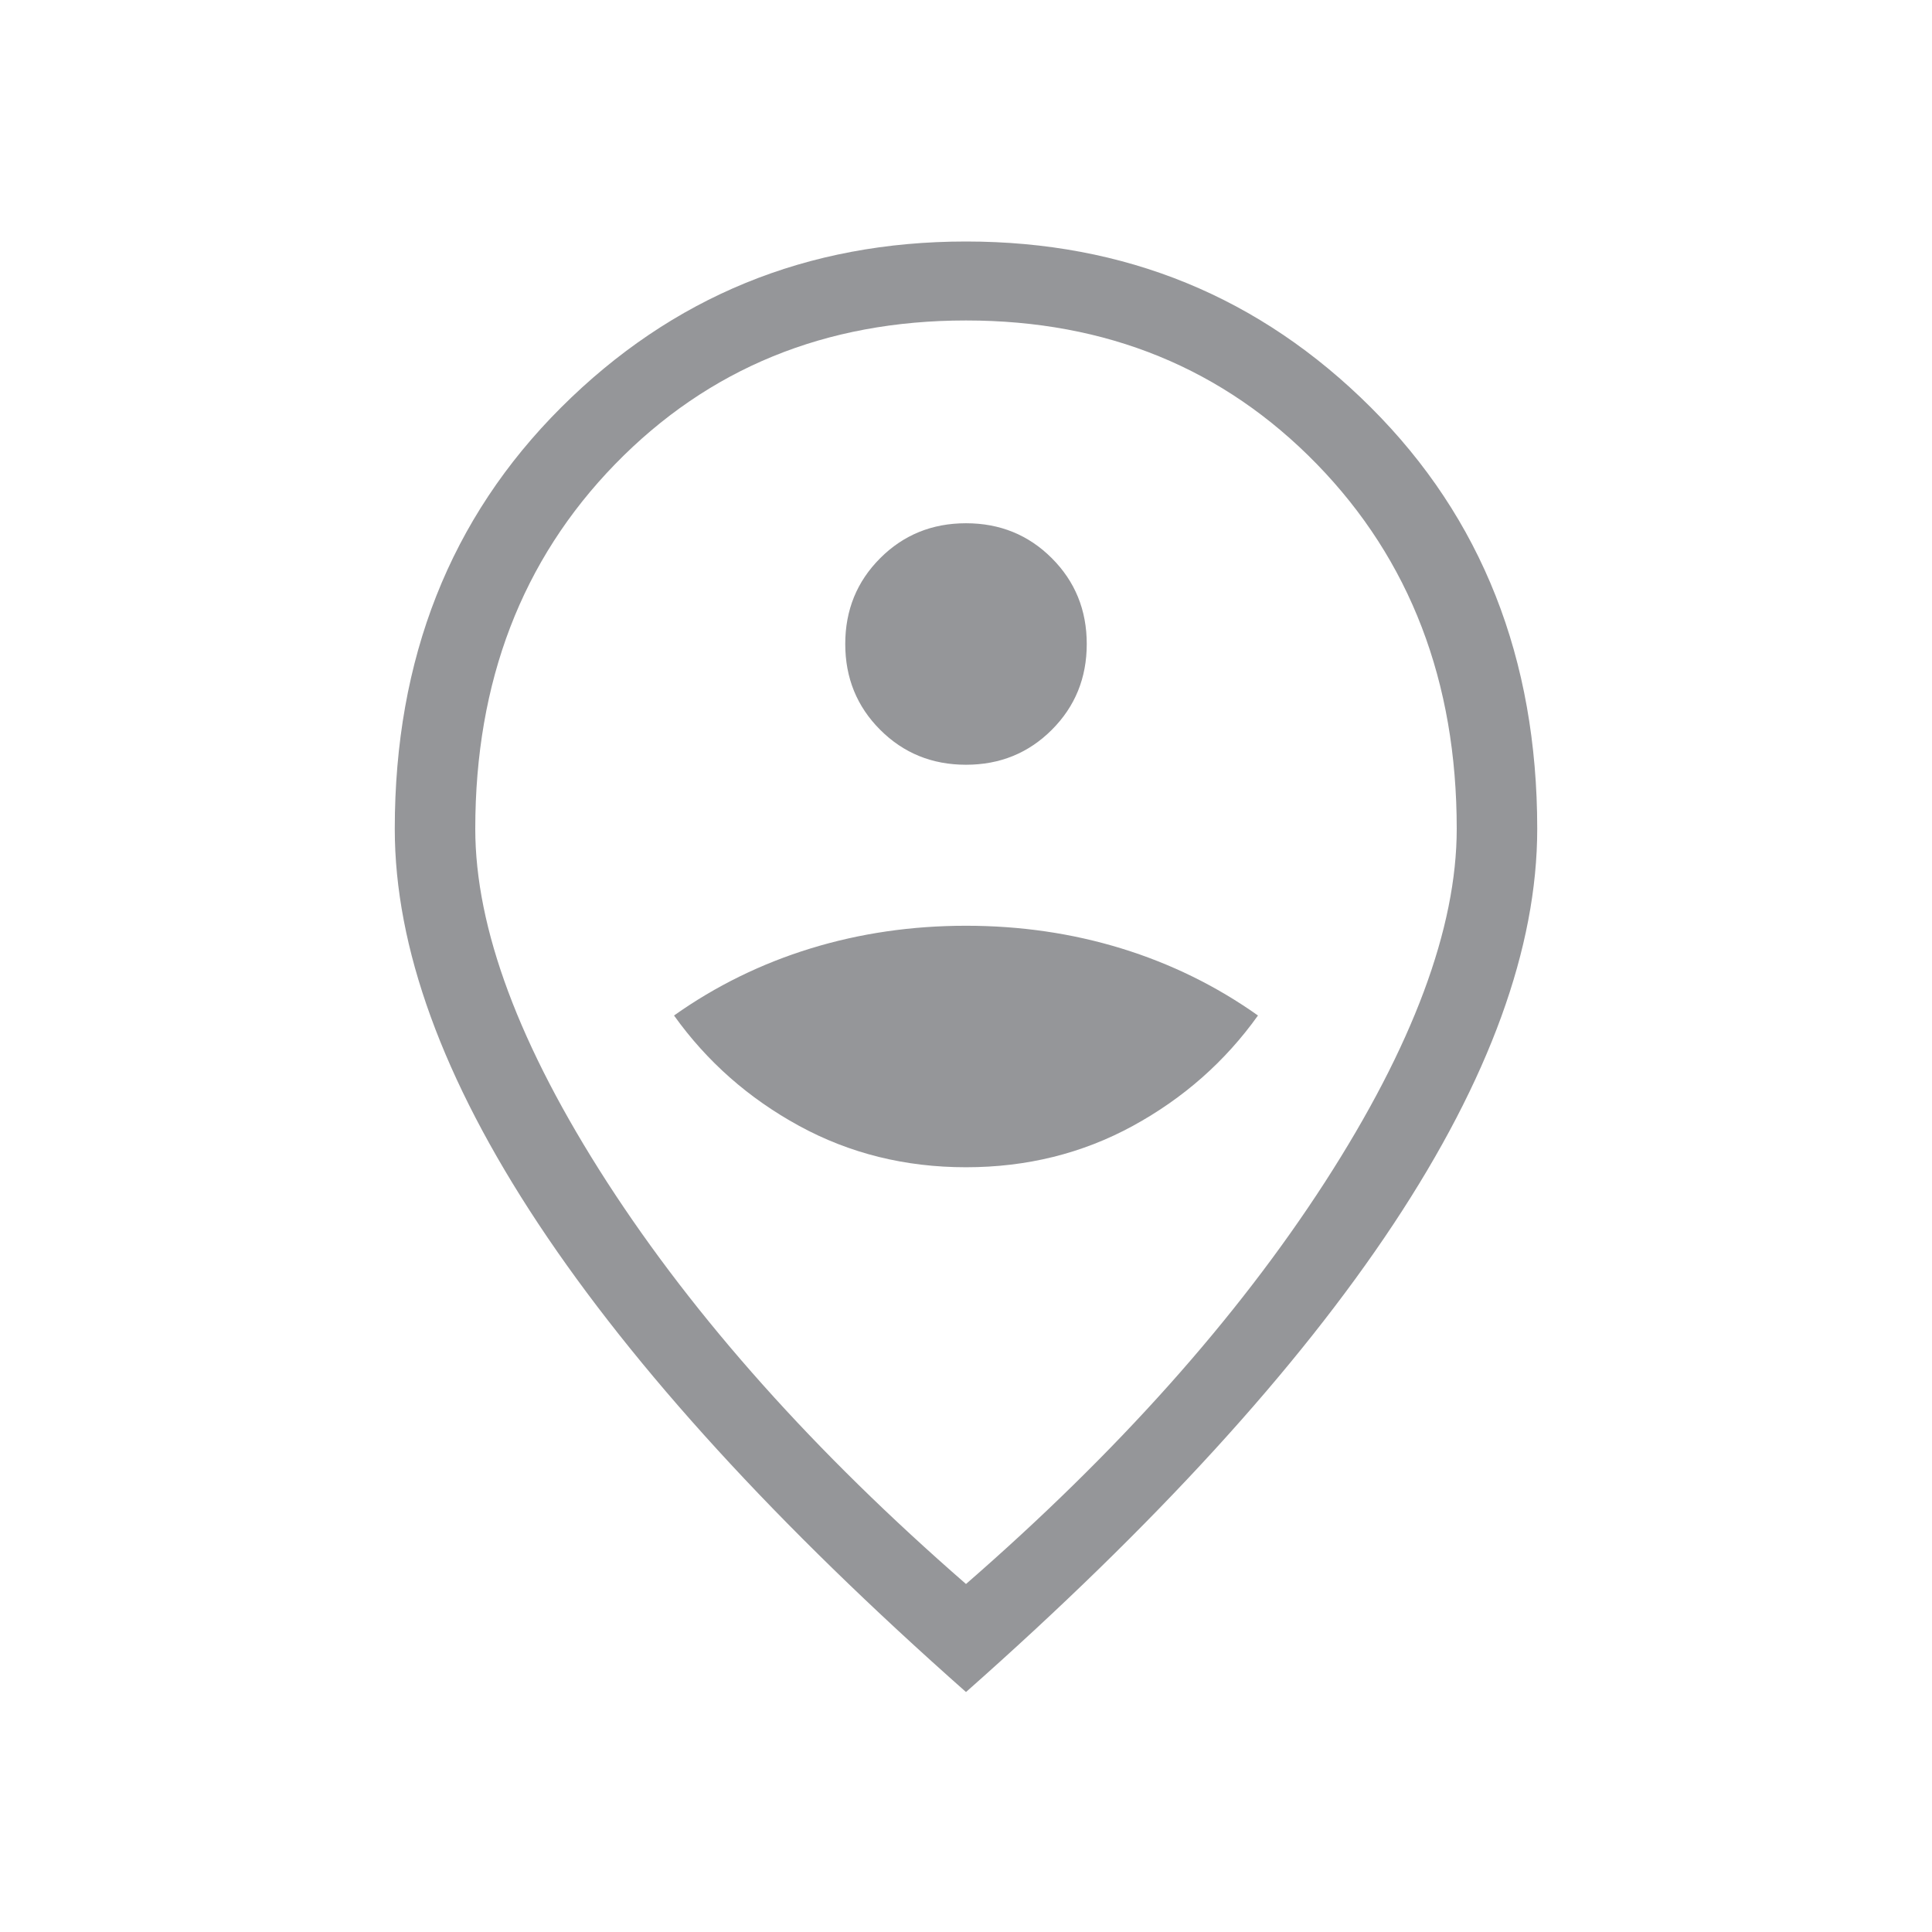 <svg width="24" height="24" viewBox="0 0 24 24" fill="none" xmlns="http://www.w3.org/2000/svg">
<g id="person_pin_circle">
<mask id="mask0_40_5245" style="mask-type:alpha" maskUnits="userSpaceOnUse" x="0" y="0" width="24" height="24">
<rect id="Bounding box" width="24" height="24" fill="#D9D9D9"/>
</mask>
<g mask="url(#mask0_40_5245)">
<path id="person_pin_circle_2" d="M12 14.5C12.754 14.5 13.445 14.329 14.073 13.986C14.701 13.643 15.219 13.186 15.627 12.615C15.108 12.247 14.542 11.97 13.931 11.782C13.319 11.594 12.676 11.5 12 11.5C11.324 11.5 10.681 11.594 10.069 11.782C9.458 11.97 8.892 12.247 8.373 12.615C8.781 13.186 9.299 13.643 9.927 13.986C10.555 14.329 11.246 14.5 12 14.5ZM12 9.5C12.422 9.5 12.777 9.355 13.066 9.066C13.355 8.777 13.5 8.422 13.5 8C13.5 7.578 13.355 7.223 13.066 6.934C12.777 6.645 12.422 6.5 12 6.5C11.578 6.5 11.223 6.645 10.934 6.934C10.645 7.223 10.5 7.578 10.5 8C10.5 8.422 10.645 8.777 10.934 9.066C11.223 9.355 11.578 9.5 12 9.5ZM12 19.677C13.88 18.041 15.365 16.377 16.458 14.686C17.55 12.994 18.096 11.531 18.096 10.296C18.096 8.467 17.517 6.957 16.359 5.766C15.2 4.576 13.747 3.981 12 3.981C10.253 3.981 8.8 4.576 7.641 5.766C6.483 6.957 5.904 8.467 5.904 10.296C5.904 11.531 6.45 12.994 7.542 14.686C8.635 16.377 10.12 18.041 12 19.677ZM12 21.019C9.65 18.941 7.88 17.003 6.689 15.205C5.499 13.407 4.904 11.771 4.904 10.296C4.904 8.181 5.593 6.436 6.97 5.062C8.348 3.687 10.024 3 12 3C13.976 3 15.652 3.687 17.03 5.062C18.407 6.436 19.096 8.181 19.096 10.296C19.096 11.771 18.501 13.407 17.311 15.205C16.12 17.003 14.35 18.941 12 21.019Z" fill="#959699"/>
</g>
</g>
</svg>
